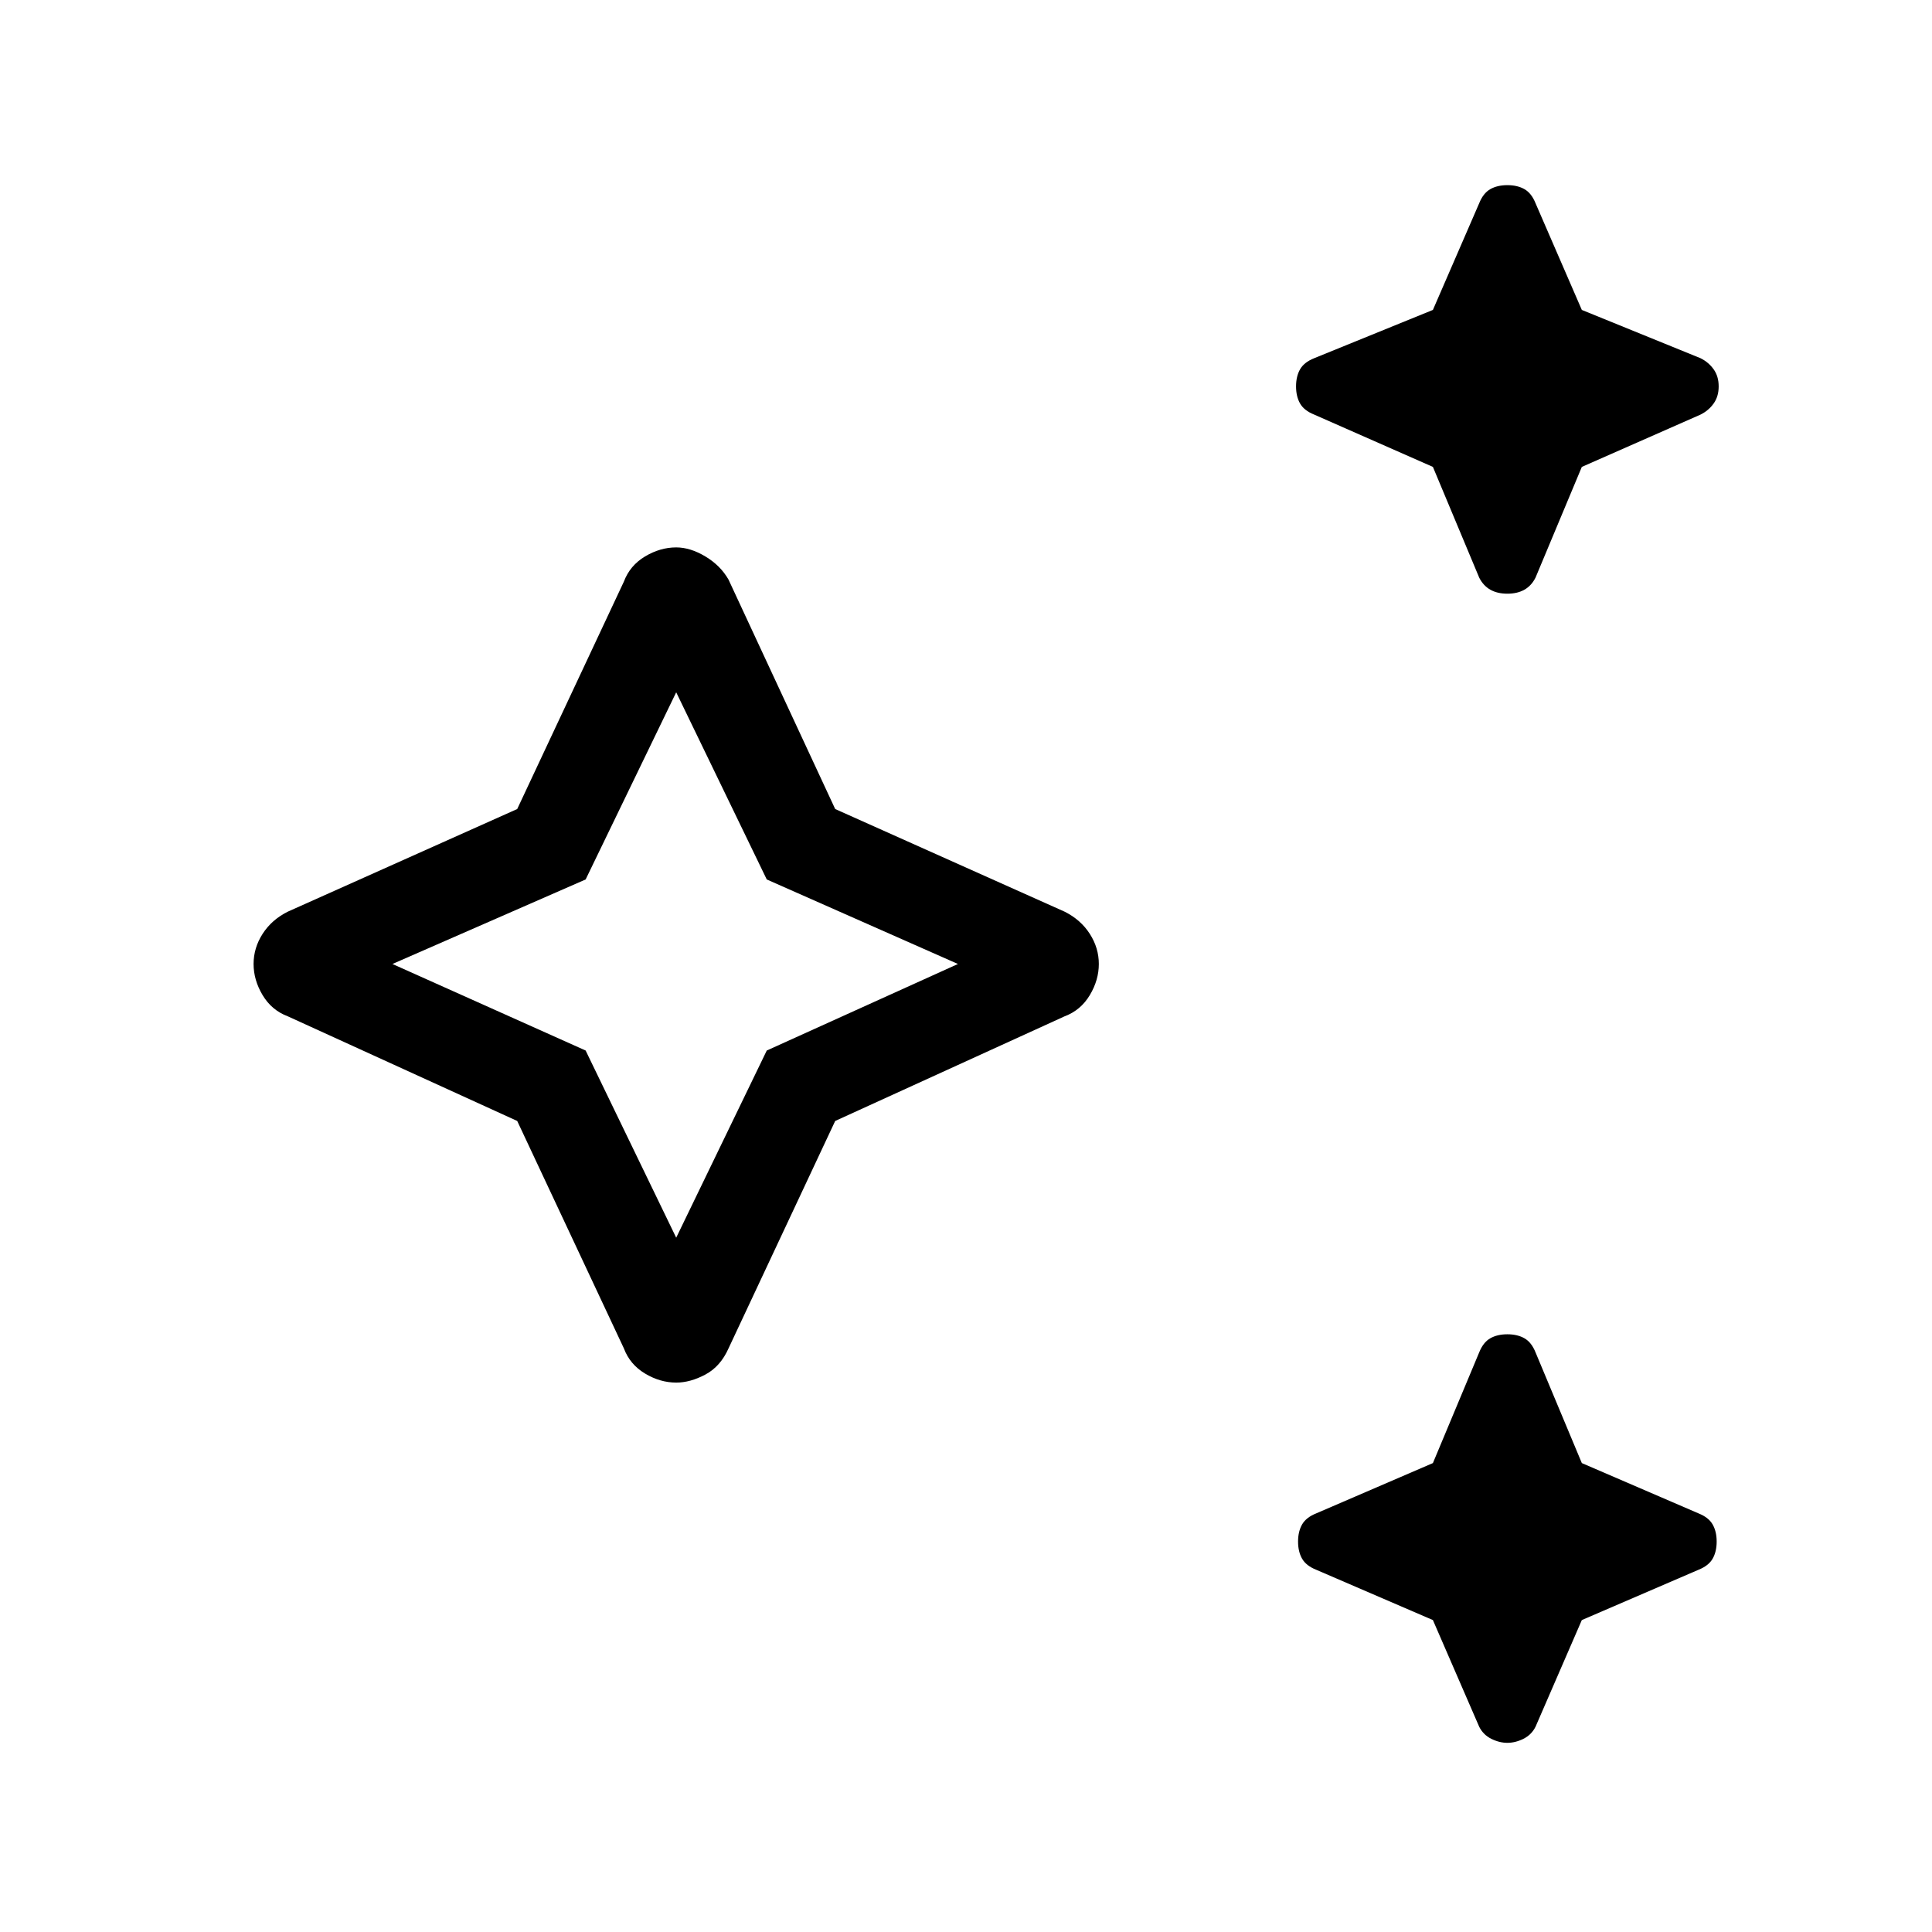 <svg xmlns="http://www.w3.org/2000/svg" height="48" width="48"><path d="M37.45 14.75q-.25 0-.425-.1t-.275-.3L35.6 11.6l-2.95-1.3q-.25-.1-.35-.275-.1-.175-.1-.425t.1-.425q.1-.175.35-.275l2.95-1.2 1.15-2.65q.1-.25.275-.35.175-.1.425-.1t.425.1q.175.1.275.35L39.3 7.7l2.95 1.2q.2.1.325.275.125.175.125.425t-.125.425q-.125.175-.325.275l-2.95 1.3-1.15 2.75q-.1.2-.275.3-.175.1-.425.1Zm0 28.55q-.2 0-.4-.1t-.3-.3l-1.15-2.65L32.7 39q-.25-.1-.35-.275-.1-.175-.1-.425t.1-.425q.1-.175.35-.275l2.9-1.25 1.15-2.75q.1-.25.275-.35.175-.1.425-.1t.425.1q.175.1.275.35l1.15 2.75 2.9 1.25q.25.1.35.275.1.175.1.425t-.1.425q-.1.175-.35.275l-2.9 1.25-1.15 2.65q-.1.2-.3.3-.2.1-.4.1ZM16.8 34.35q-.4 0-.775-.225T15.5 33.5l-2.65-5.65-5.7-2.6q-.4-.15-.625-.525-.225-.375-.225-.775t.225-.75q.225-.35.625-.55l5.7-2.55 2.65-5.65q.15-.4.525-.625.375-.225.775-.225.35 0 .725.225t.575.575l2.65 5.7 5.7 2.55q.4.2.625.55.225.35.225.75t-.225.775q-.225.375-.625.525l-5.7 2.6-2.65 5.65q-.2.45-.575.65-.375.2-.725.2Zm0-3.6 2.25-4.65 4.75-2.15-4.75-2.1-2.25-4.65-2.25 4.65-4.8 2.1 4.8 2.15Zm0-6.8Z"/></svg>